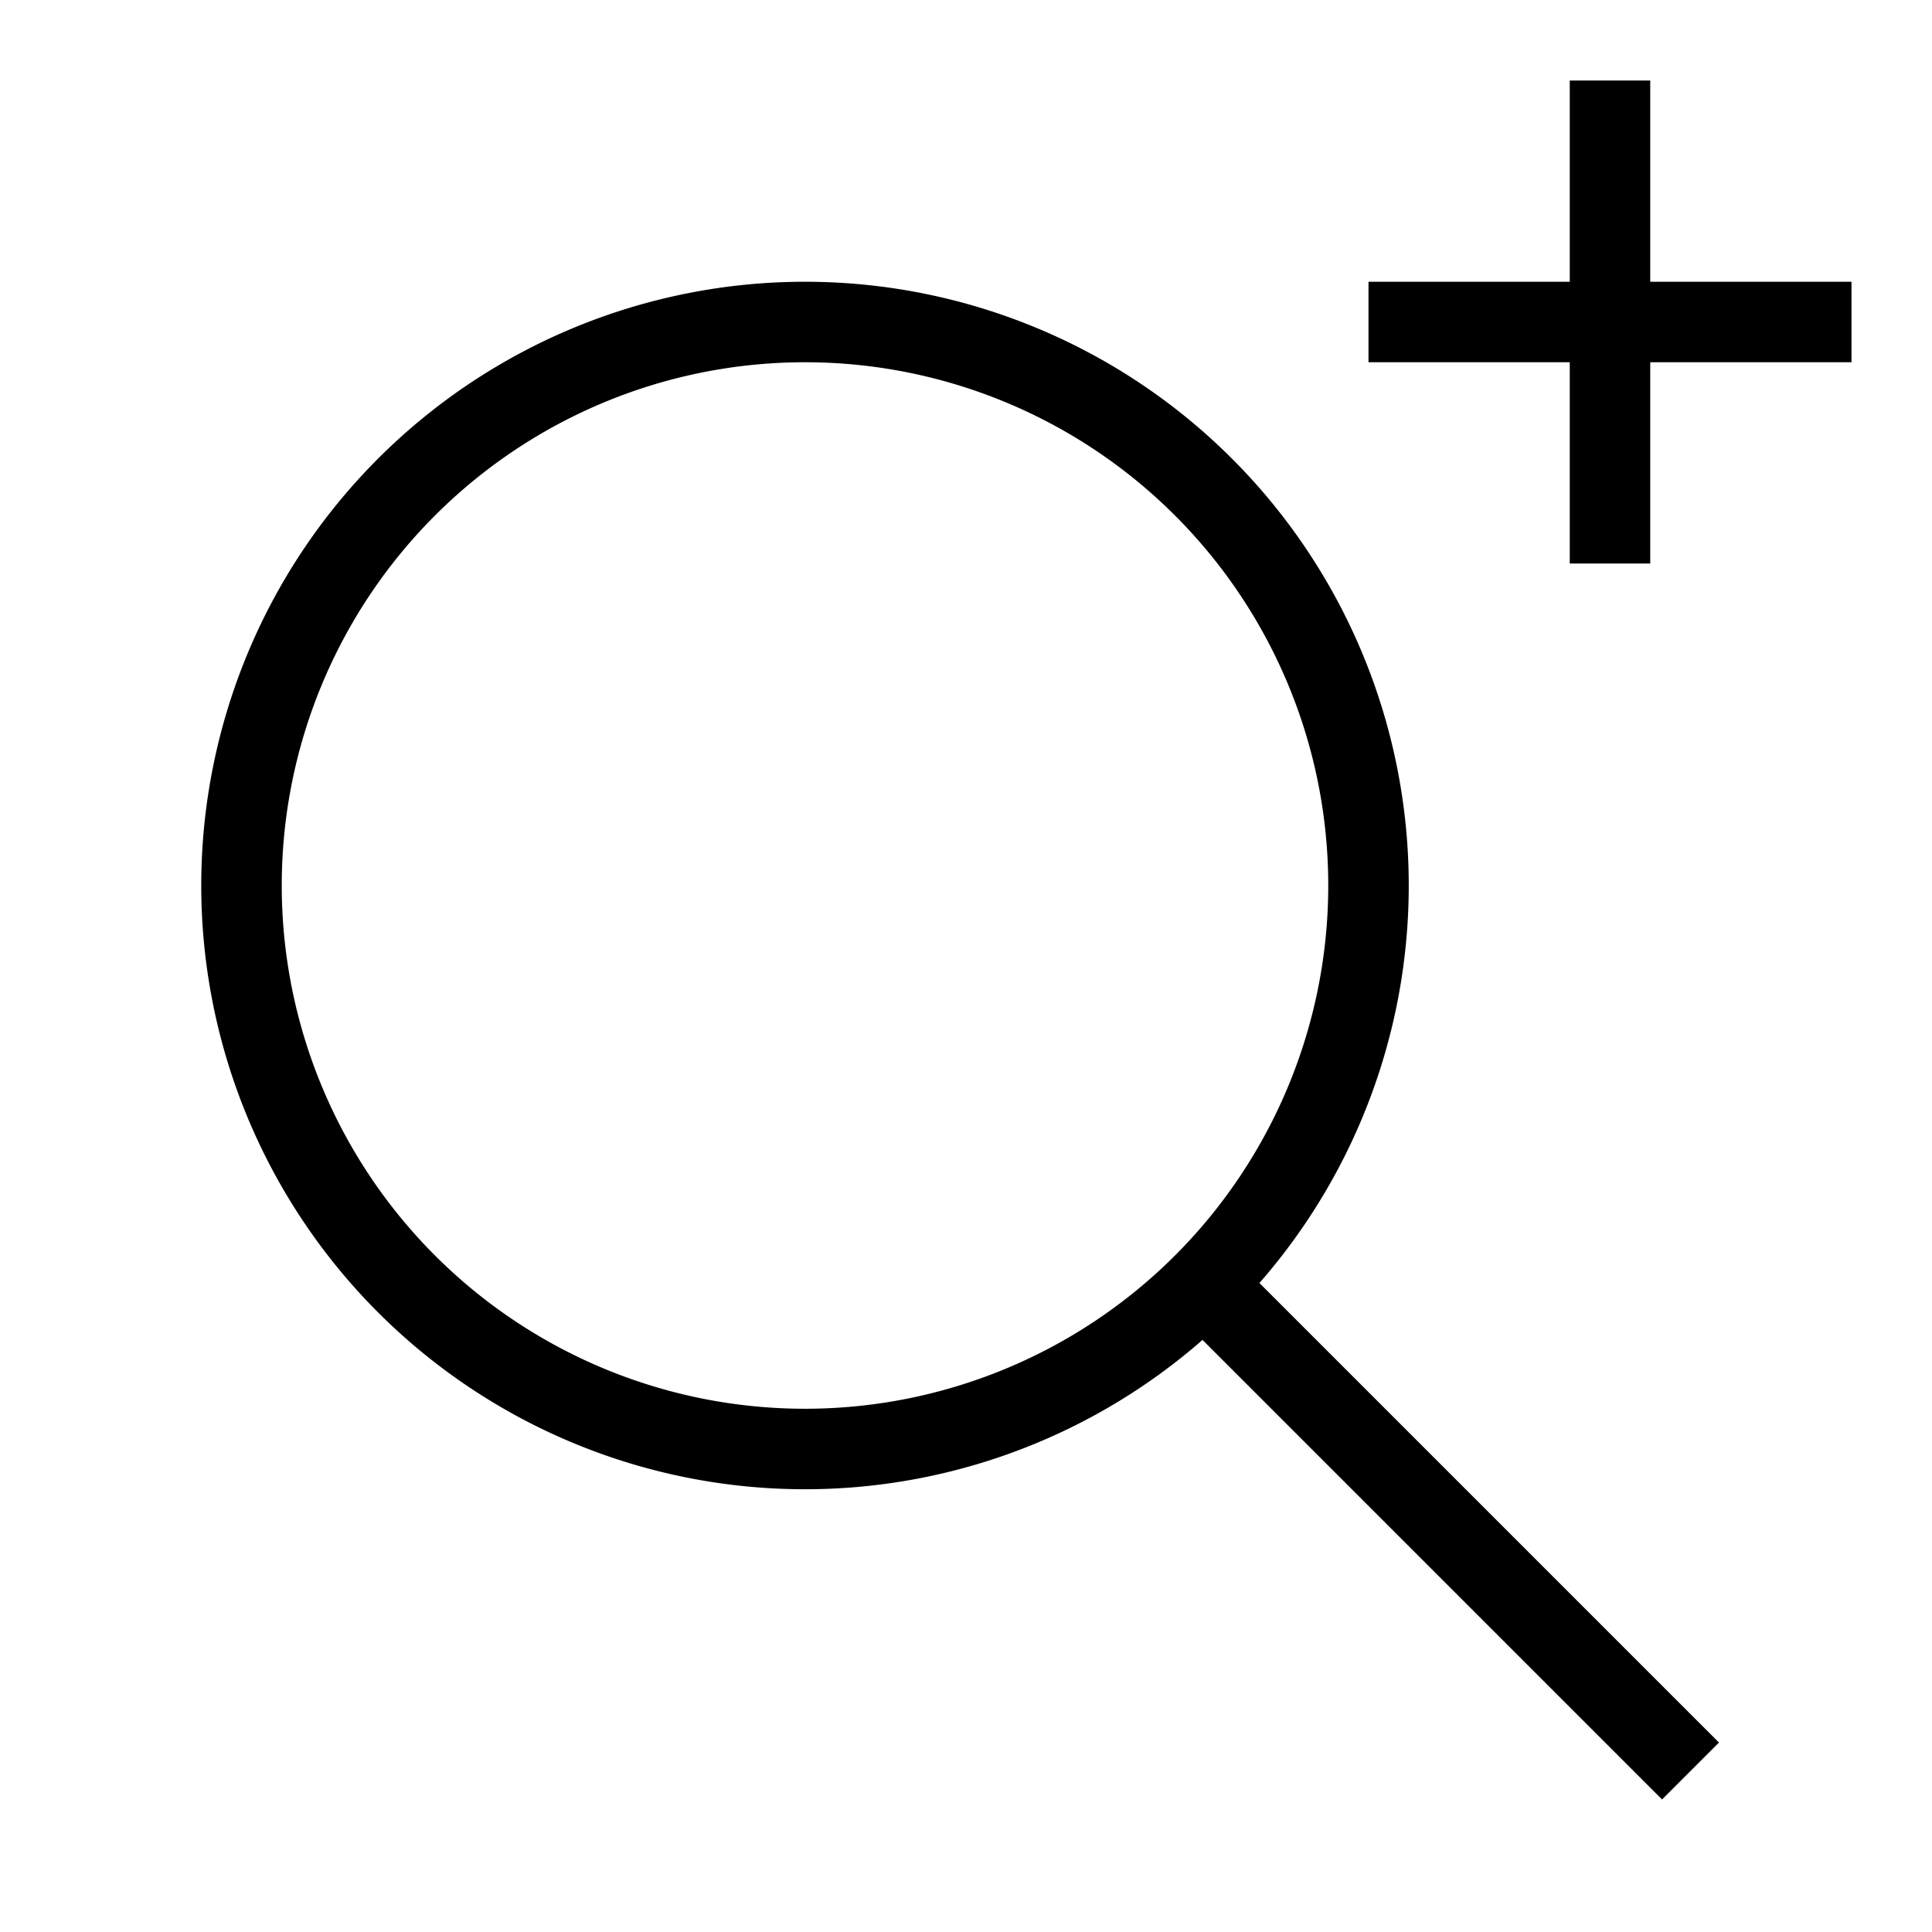 <svg xmlns="http://www.w3.org/2000/svg" width="24" height="24" viewBox="0 0 24 24">
    <path fill="none" stroke="#000" strokeWidth="2" d="m15 16 6 6-6-6zm-5 2a7 7 0 1 0 0-14 7 7 0 0 0 0 14zM20 1v6m-3-3h6" />
  </svg>
